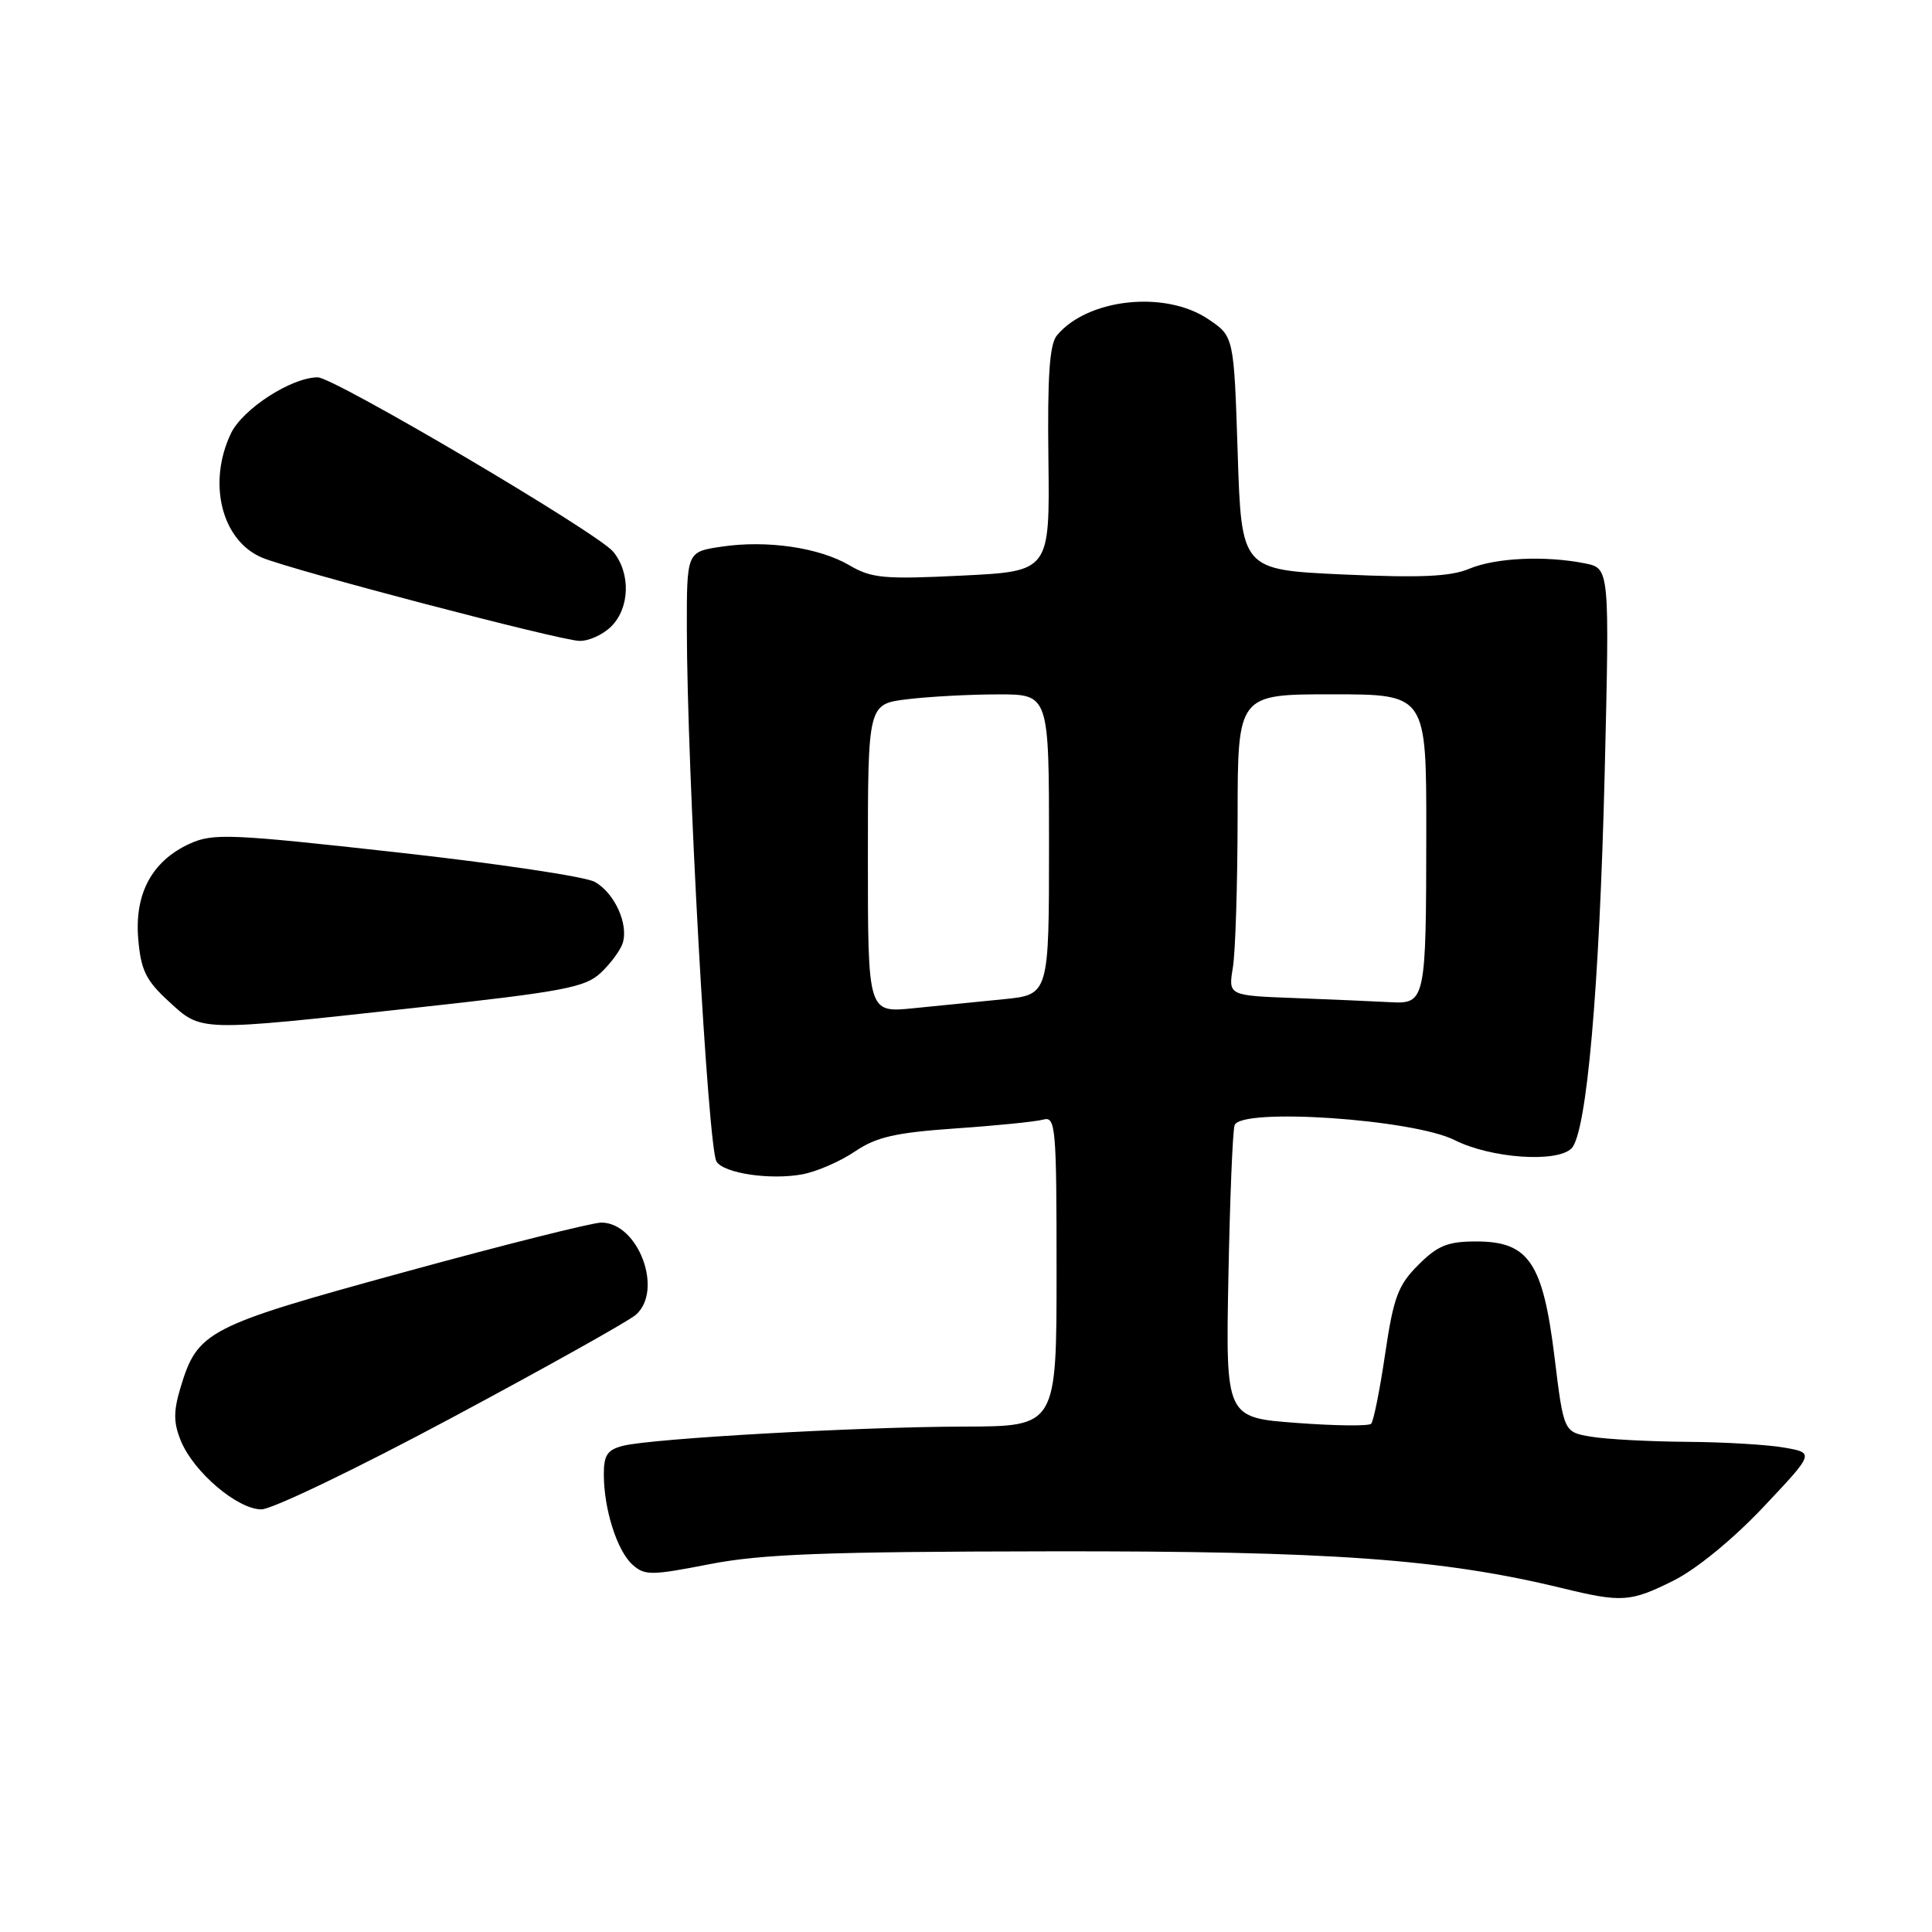 <?xml version="1.0" encoding="UTF-8" standalone="no"?>
<!DOCTYPE svg PUBLIC "-//W3C//DTD SVG 1.1//EN" "http://www.w3.org/Graphics/SVG/1.1/DTD/svg11.dtd" >
<svg xmlns="http://www.w3.org/2000/svg" xmlns:xlink="http://www.w3.org/1999/xlink" version="1.1" viewBox="0 0 256 256">
 <g >
 <path fill="currentColor"
d=" M 221.73 209.45 C 224.78 207.93 229.61 203.97 233.64 199.71 C 240.42 192.52 240.42 192.52 236.46 191.82 C 234.28 191.43 228.45 191.08 223.50 191.05 C 218.55 191.01 212.86 190.71 210.85 190.37 C 207.20 189.77 207.20 189.77 205.98 179.80 C 204.44 167.27 202.56 164.50 195.61 164.50 C 191.83 164.50 190.50 165.04 187.93 167.61 C 185.25 170.29 184.65 171.89 183.54 179.39 C 182.84 184.17 182.00 188.34 181.68 188.66 C 181.35 188.98 176.89 188.93 171.75 188.54 C 162.41 187.84 162.41 187.84 162.77 169.17 C 162.97 158.90 163.33 149.87 163.59 149.10 C 164.37 146.74 187.26 148.29 192.77 151.08 C 197.54 153.48 206.30 154.10 208.23 152.17 C 210.24 150.16 211.93 131.04 212.63 102.40 C 213.28 75.31 213.28 75.31 210.02 74.65 C 204.73 73.60 198.17 73.90 194.67 75.37 C 192.18 76.41 188.20 76.58 177.95 76.12 C 164.50 75.50 164.50 75.50 164.00 60.04 C 163.50 44.57 163.50 44.57 160.10 42.29 C 154.39 38.44 144.11 39.55 140.04 44.45 C 139.07 45.62 138.78 49.88 138.92 60.86 C 139.10 75.70 139.10 75.70 127.47 76.27 C 117.18 76.78 115.48 76.62 112.60 74.93 C 108.57 72.55 101.61 71.53 95.58 72.44 C 91.00 73.12 91.00 73.12 91.01 83.31 C 91.03 102.04 93.81 152.08 94.94 153.91 C 95.91 155.48 102.09 156.39 106.34 155.60 C 108.24 155.24 111.37 153.88 113.29 152.57 C 116.14 150.65 118.64 150.08 126.65 149.52 C 132.07 149.15 137.29 148.62 138.25 148.35 C 139.88 147.90 140.00 149.32 140.00 168.43 C 140.00 189.00 140.00 189.00 127.75 189.03 C 113.82 189.06 86.46 190.60 82.58 191.57 C 80.49 192.09 80.00 192.81 80.01 195.36 C 80.01 199.96 81.76 205.47 83.79 207.31 C 85.42 208.78 86.25 208.78 94.03 207.26 C 100.92 205.92 109.32 205.60 139.00 205.56 C 176.24 205.50 191.10 206.57 207.00 210.44 C 214.90 212.36 216.03 212.29 221.73 209.45 Z  M 59.85 187.87 C 72.31 181.20 83.29 175.06 84.25 174.22 C 87.95 170.99 84.58 162.00 79.68 162.00 C 78.48 162.00 66.70 164.96 53.50 168.58 C 27.34 175.75 26.17 176.35 23.89 183.96 C 22.97 187.05 22.99 188.56 23.98 190.95 C 25.69 195.09 31.48 200.00 34.64 200.00 C 36.05 200.00 47.40 194.54 59.85 187.87 Z  M 54.91 133.55 C 74.69 131.39 77.53 130.85 79.61 128.90 C 80.91 127.68 82.21 125.91 82.51 124.97 C 83.31 122.44 81.42 118.30 78.80 116.85 C 77.53 116.15 65.70 114.39 52.50 112.93 C 30.45 110.48 28.23 110.39 25.13 111.80 C 20.14 114.08 17.80 118.42 18.32 124.44 C 18.67 128.56 19.34 129.92 22.36 132.69 C 26.76 136.73 26.10 136.71 54.91 133.55 Z  M 81.00 83.00 C 83.47 80.53 83.58 75.93 81.25 73.10 C 79.21 70.61 44.26 50.00 42.10 50.00 C 38.62 50.00 32.13 54.20 30.59 57.45 C 27.46 64.05 29.39 71.67 34.75 73.90 C 38.80 75.58 74.06 84.83 76.75 84.92 C 77.99 84.97 79.90 84.10 81.00 83.00 Z  M 115.00 113.74 C 115.00 93.28 115.00 93.28 120.25 92.65 C 123.14 92.30 128.54 92.01 132.25 92.01 C 139.00 92.00 139.00 92.00 139.00 111.90 C 139.00 131.80 139.00 131.80 133.00 132.40 C 129.70 132.73 124.30 133.27 121.00 133.60 C 115.00 134.20 115.00 134.20 115.00 113.74 Z  M 171.63 132.25 C 162.75 131.92 162.75 131.92 163.36 128.21 C 163.70 126.17 163.98 117.19 163.99 108.25 C 164.00 92.00 164.00 92.00 176.50 92.00 C 189.00 92.00 189.00 92.00 188.99 110.25 C 188.97 132.75 188.90 133.06 184.13 132.79 C 182.14 132.68 176.51 132.44 171.63 132.25 Z "/>
</g>
</svg>